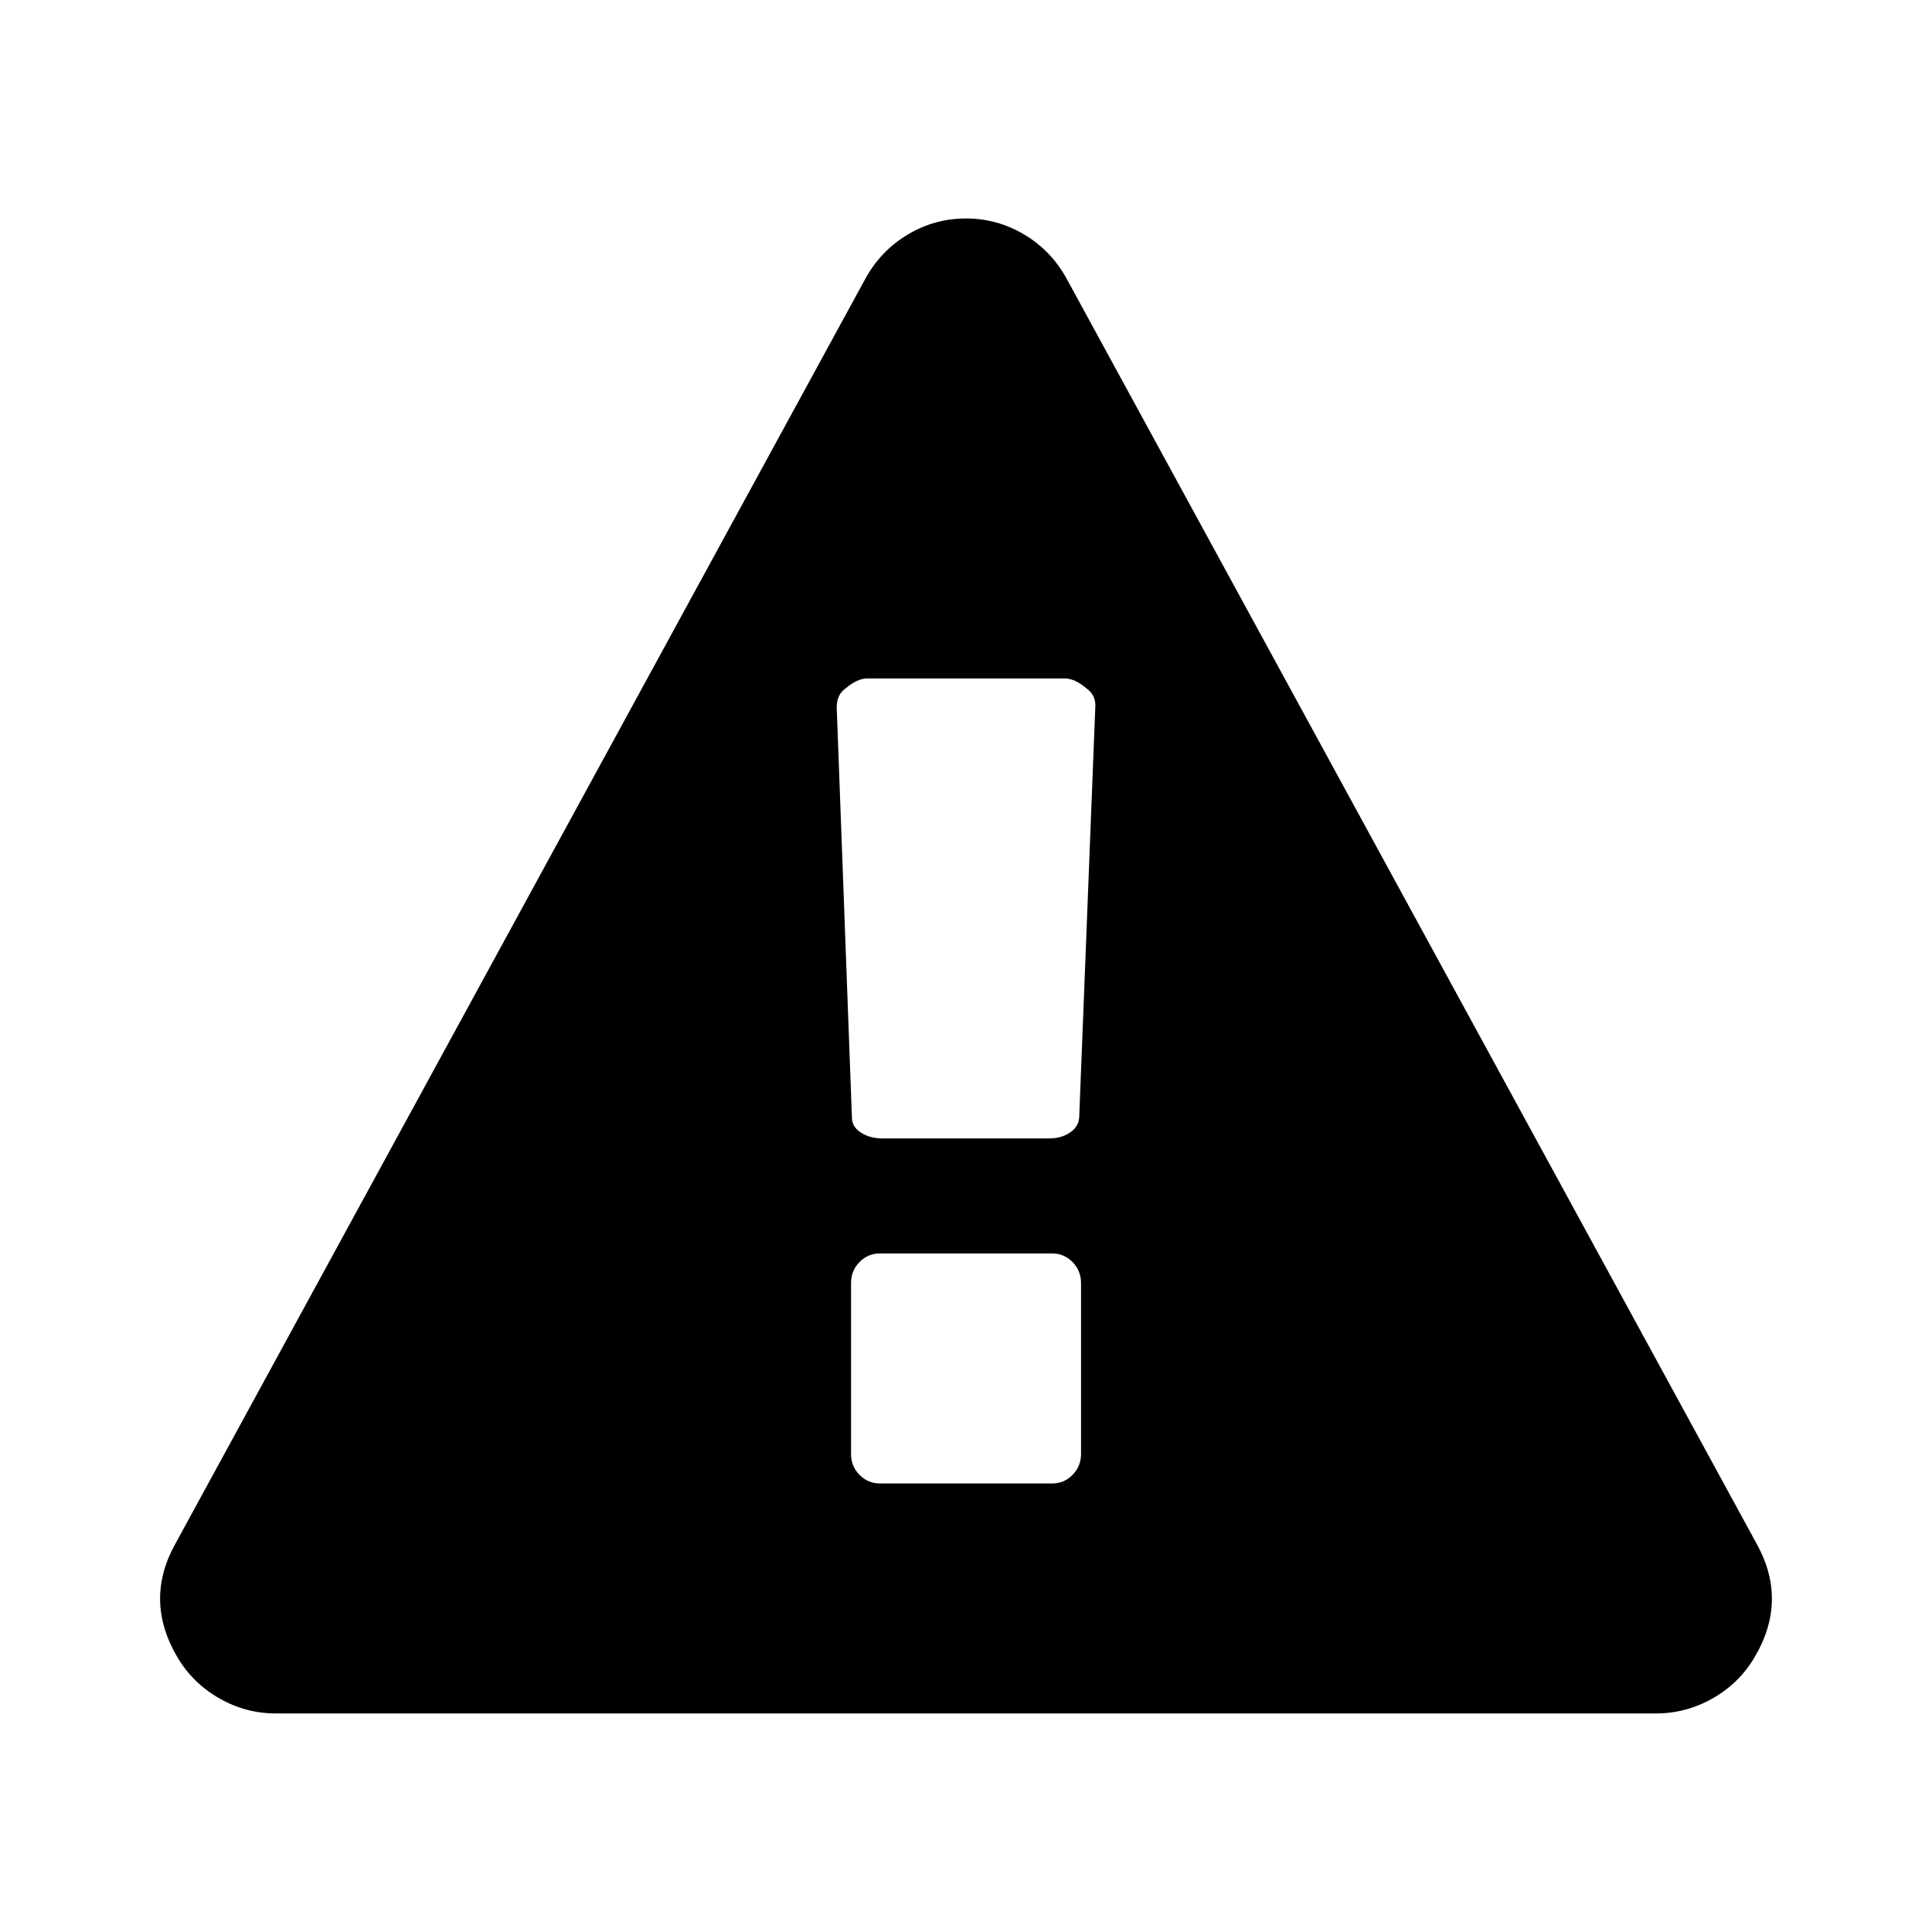 <?xml version="1.0" encoding="utf-8"?>
<!-- Generator: Adobe Illustrator 21.0.2, SVG Export Plug-In . SVG Version: 6.00 Build 0)  -->
<svg version="1.1" id="Слой_1" xmlns="http://www.w3.org/2000/svg" xmlns:xlink="http://www.w3.org/1999/xlink" x="0px" y="0px"
	 width="24px" height="24px" viewBox="0 0 24 24" style="enable-background:new 0 0 24 24;" xml:space="preserve">
<g>
	<path d="M13.25,3.462l8.571,15.714c0.261,0.469,0.253,0.938-0.022,1.406
		c-0.126,0.216-0.299,0.387-0.519,0.513s-0.456,0.19-0.709,0.19H3.429
		c-0.253,0-0.489-0.063-0.709-0.19c-0.219-0.126-0.393-0.297-0.519-0.513
		c-0.275-0.469-0.283-0.938-0.022-1.406l8.571-15.714
		c0.126-0.23,0.301-0.413,0.524-0.547s0.465-0.201,0.726-0.201
		c0.26,0,0.502,0.067,0.726,0.201S13.124,3.232,13.25,3.462z M13.406,13.886
		l0.201-5.123c0-0.089-0.037-0.16-0.111-0.212
		c-0.097-0.082-0.186-0.123-0.268-0.123h-2.455c-0.082,0-0.171,0.041-0.268,0.123
		c-0.074,0.052-0.111,0.13-0.111,0.234l0.189,5.1
		c0,0.075,0.037,0.136,0.112,0.185c0.074,0.048,0.164,0.072,0.268,0.072h2.065
		c0.104,0,0.191-0.024,0.262-0.072S13.399,13.961,13.406,13.886z M13.429,18.06
		v-2.121c0-0.104-0.036-0.191-0.106-0.262c-0.071-0.071-0.155-0.106-0.251-0.106
		h-2.143c-0.097,0-0.181,0.035-0.251,0.106s-0.106,0.158-0.106,0.262v2.121
		c0,0.104,0.035,0.191,0.106,0.262s0.155,0.106,0.251,0.106h2.143
		c0.097,0,0.181-0.035,0.251-0.106C13.393,18.252,13.429,18.165,13.429,18.06z"/>
</g>
</svg>

